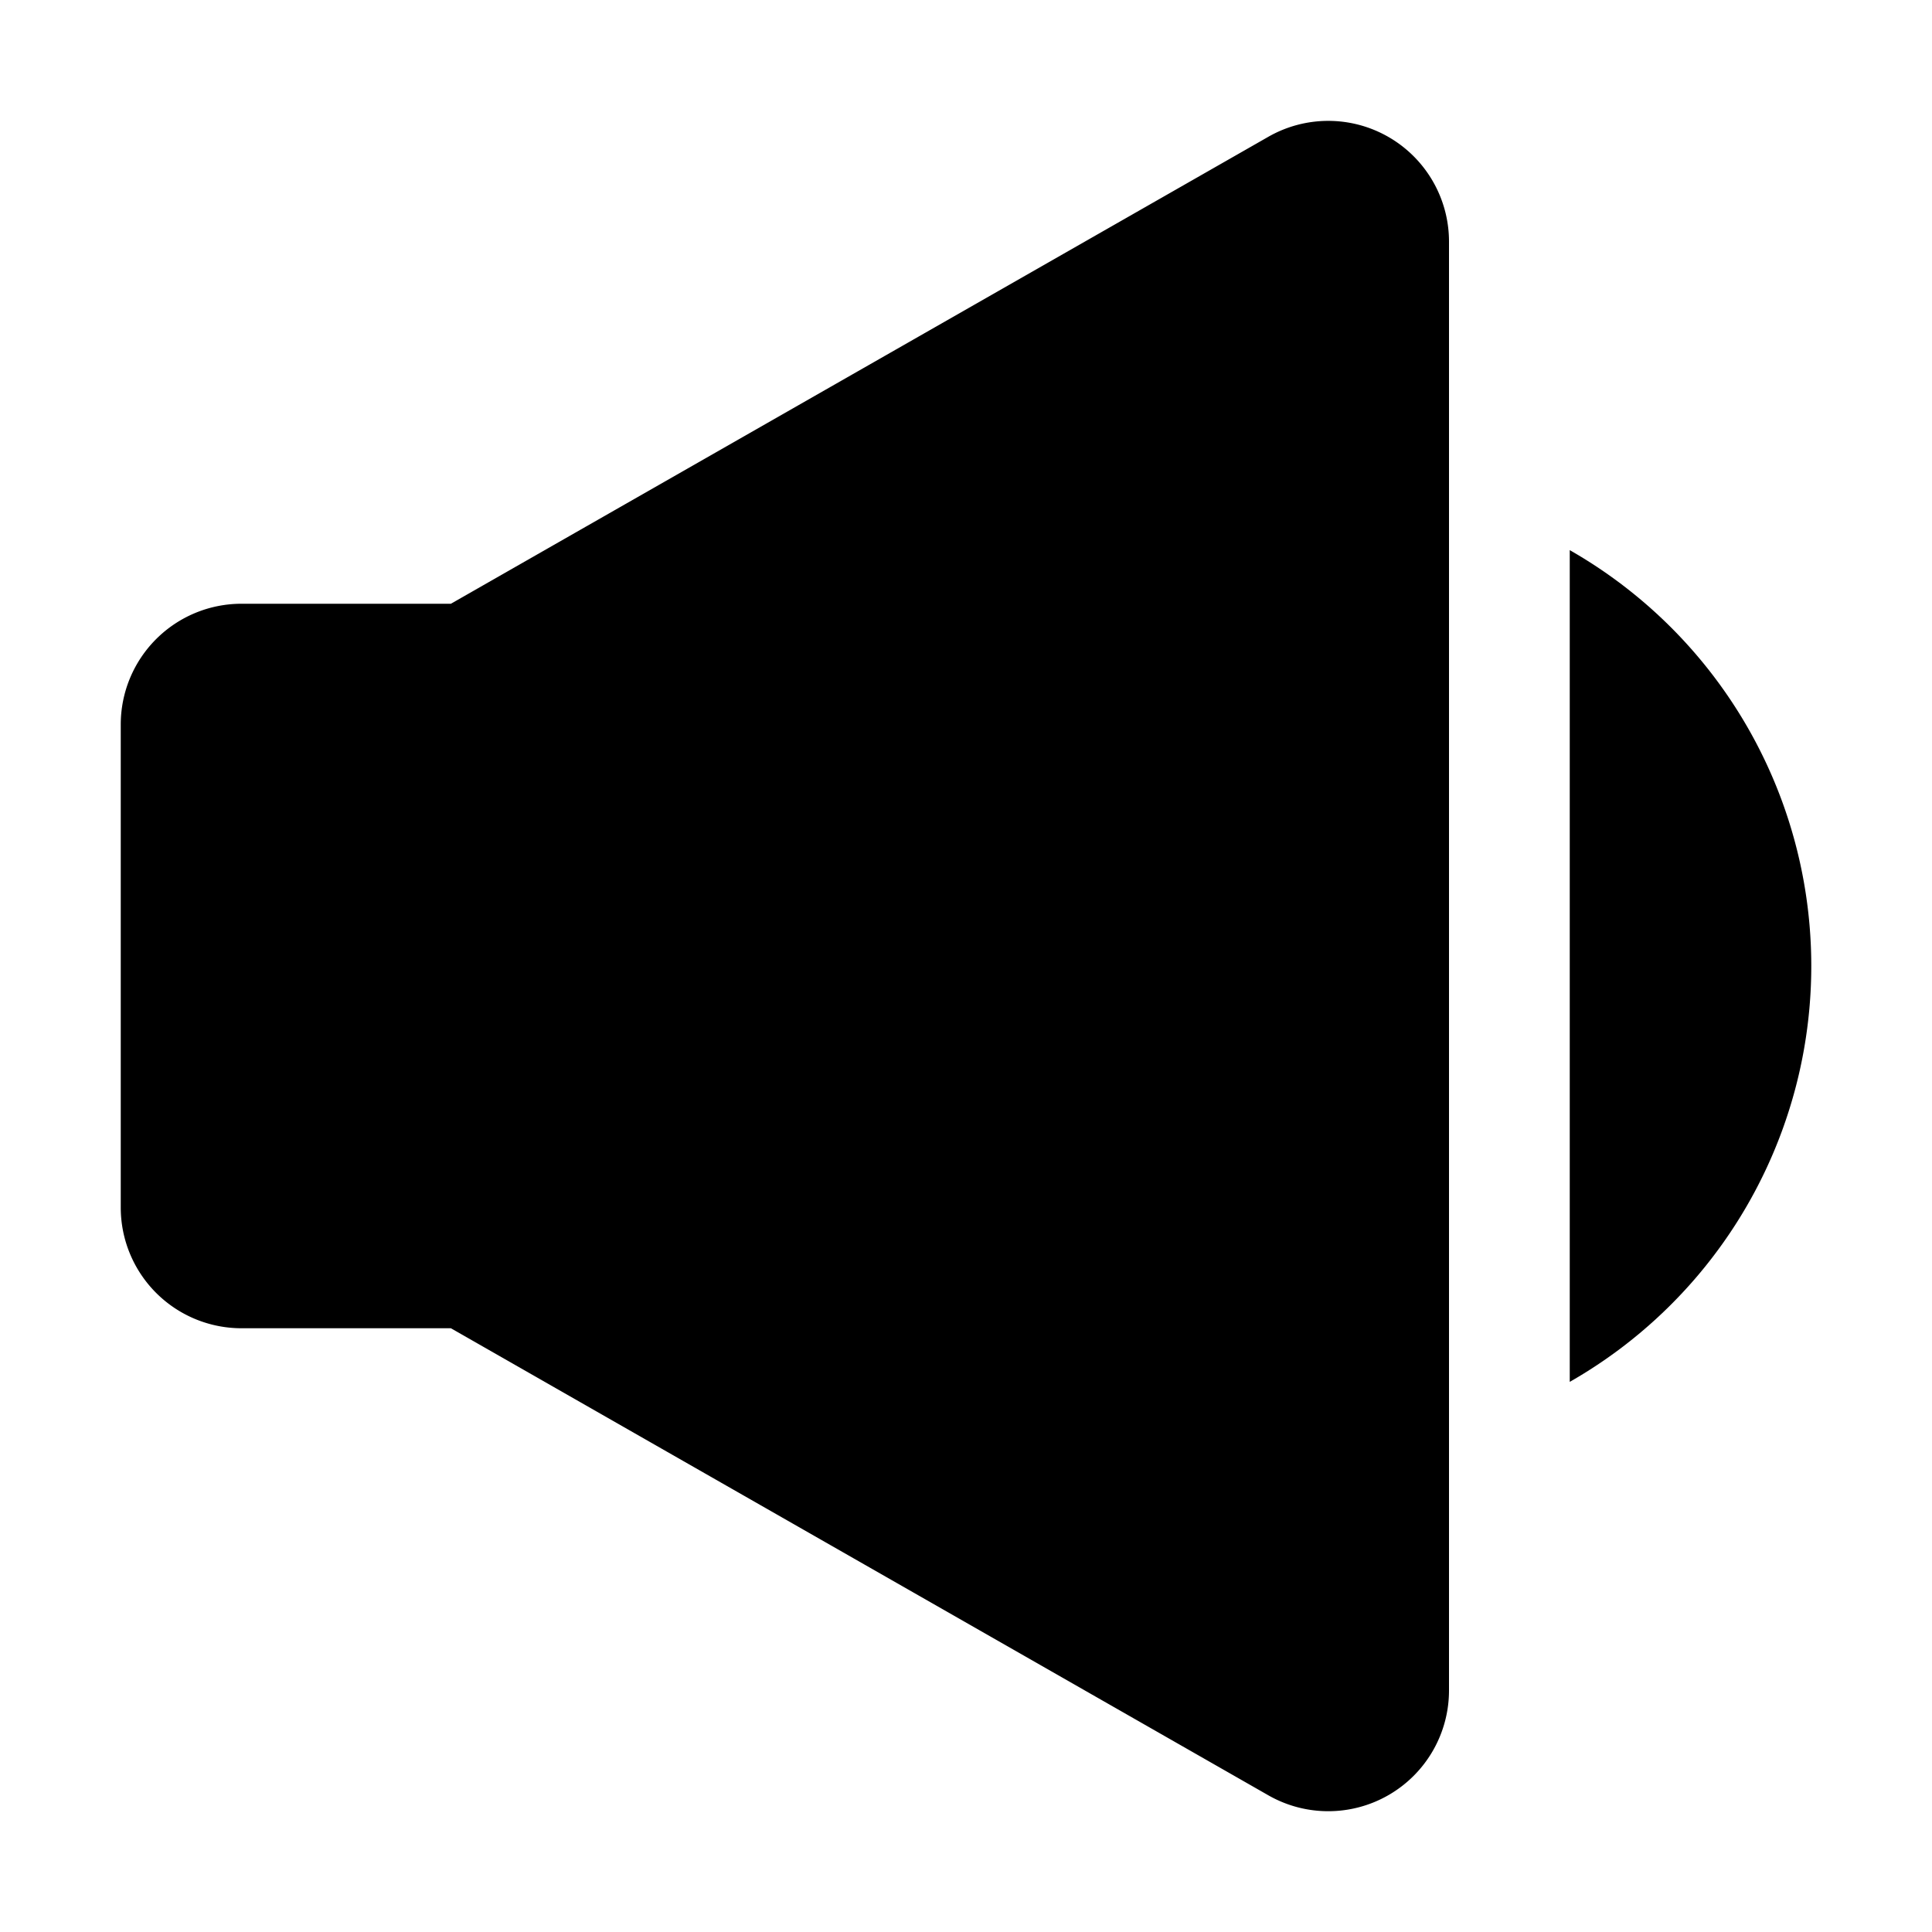 <?xml version="1.0" ?><svg data-name="Layer 1" id="Layer_1" viewBox="0 0 16 16" xmlns="http://www.w3.org/2000/svg"><title/><path d="M11.5,1.135a1,1,0,0,0-1,0L3.734,5H2A1,1,0,0,0,1,6v4a1,1,0,0,0,1,1H3.734l6.77,3.868A1,1,0,0,0,12,14V2A1,1,0,0,0,11.5,1.135Z"/><path d="M13,4.556v6.888a3.965,3.965,0,0,0,0-6.888Z"/></svg>
